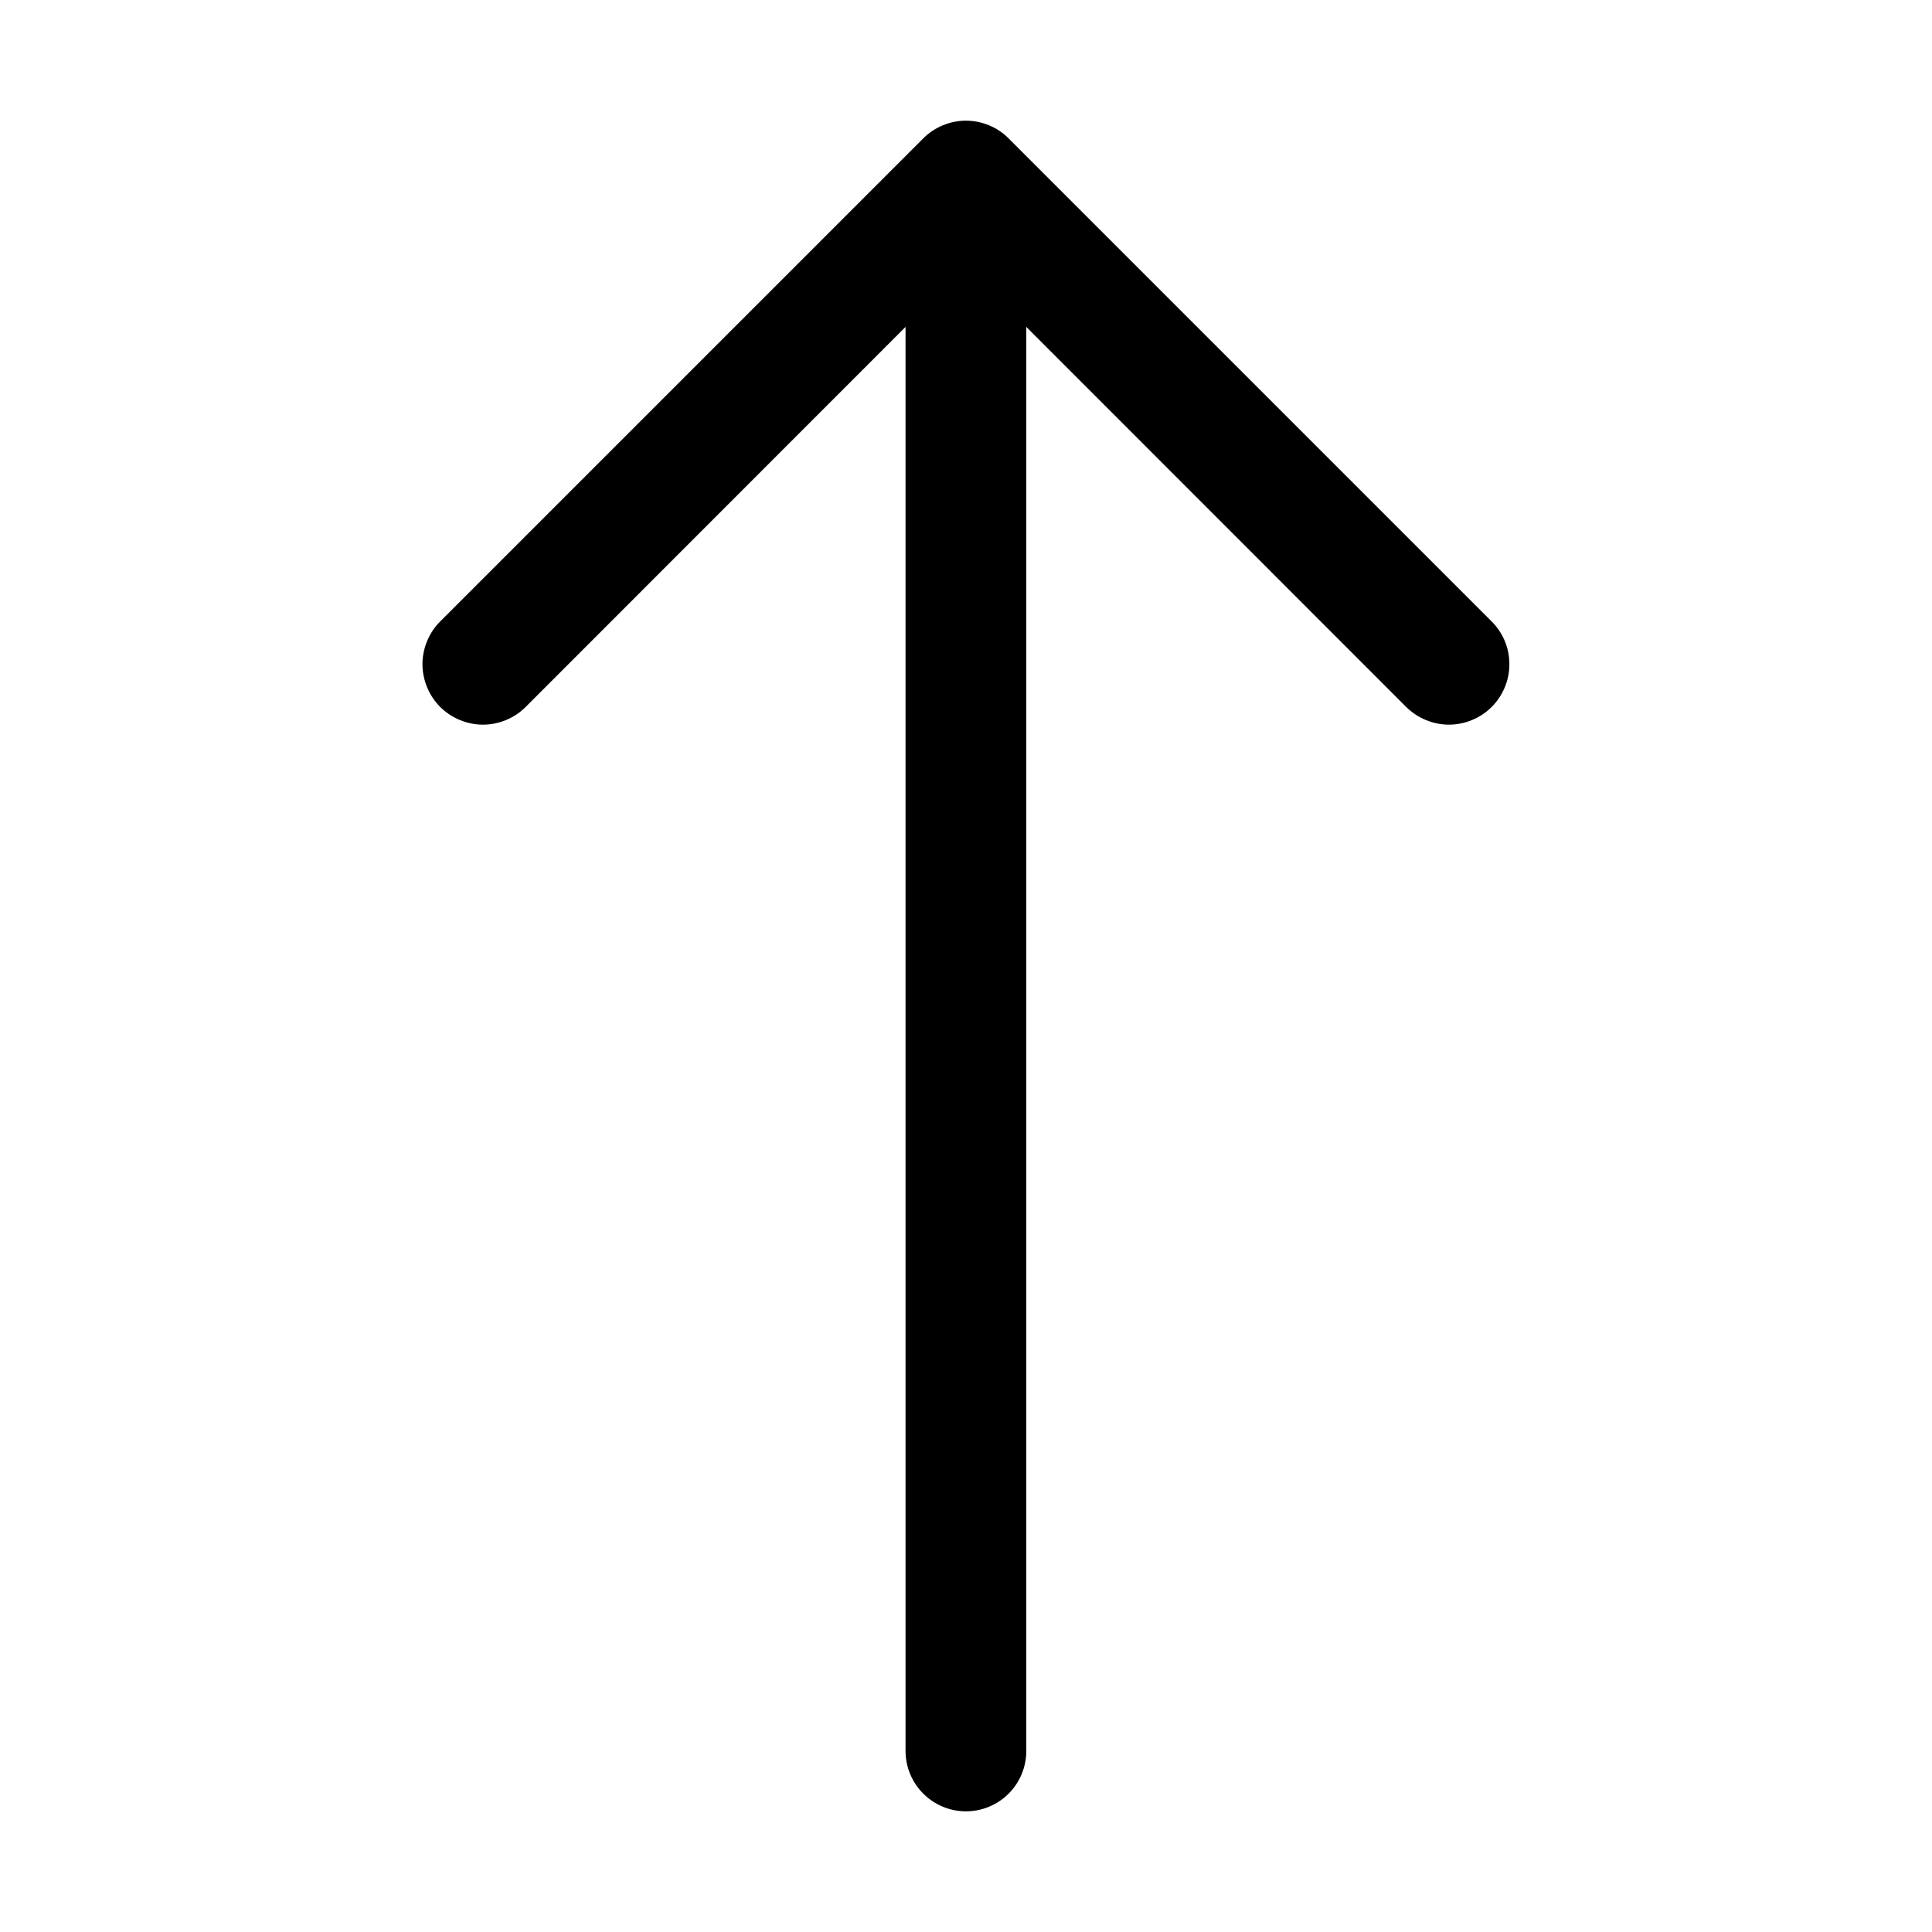 <svg width="24" height="24" viewBox="0 0 24 24" fill="none" xmlns="http://www.w3.org/2000/svg">
<path fill-rule="evenodd" clip-rule="evenodd" d="M11.999 22.501C12.198 22.501 12.389 22.422 12.53 22.281C12.67 22.14 12.749 21.95 12.749 21.751V4.061L17.468 8.782C17.538 8.851 17.621 8.907 17.712 8.944C17.803 8.982 17.901 9.002 17.999 9.002C18.098 9.002 18.196 8.982 18.287 8.944C18.378 8.907 18.461 8.851 18.53 8.782C18.6 8.712 18.655 8.629 18.693 8.538C18.731 8.447 18.75 8.349 18.75 8.251C18.75 8.152 18.731 8.054 18.693 7.963C18.655 7.872 18.6 7.789 18.53 7.72L12.53 1.72C12.461 1.65 12.378 1.594 12.287 1.557C12.196 1.519 12.098 1.499 11.999 1.499C11.901 1.499 11.803 1.519 11.712 1.557C11.621 1.594 11.538 1.65 11.468 1.72L5.468 7.72C5.399 7.789 5.343 7.872 5.306 7.963C5.268 8.054 5.248 8.152 5.248 8.251C5.248 8.349 5.268 8.447 5.306 8.538C5.343 8.629 5.399 8.712 5.468 8.782C5.538 8.851 5.621 8.907 5.712 8.944C5.803 8.982 5.901 9.002 5.999 9.002C6.098 9.002 6.196 8.982 6.287 8.944C6.378 8.907 6.461 8.851 6.53 8.782L11.249 4.061V21.751C11.249 21.95 11.328 22.14 11.469 22.281C11.61 22.422 11.8 22.501 11.999 22.501Z" fill="black"/>
</svg>

